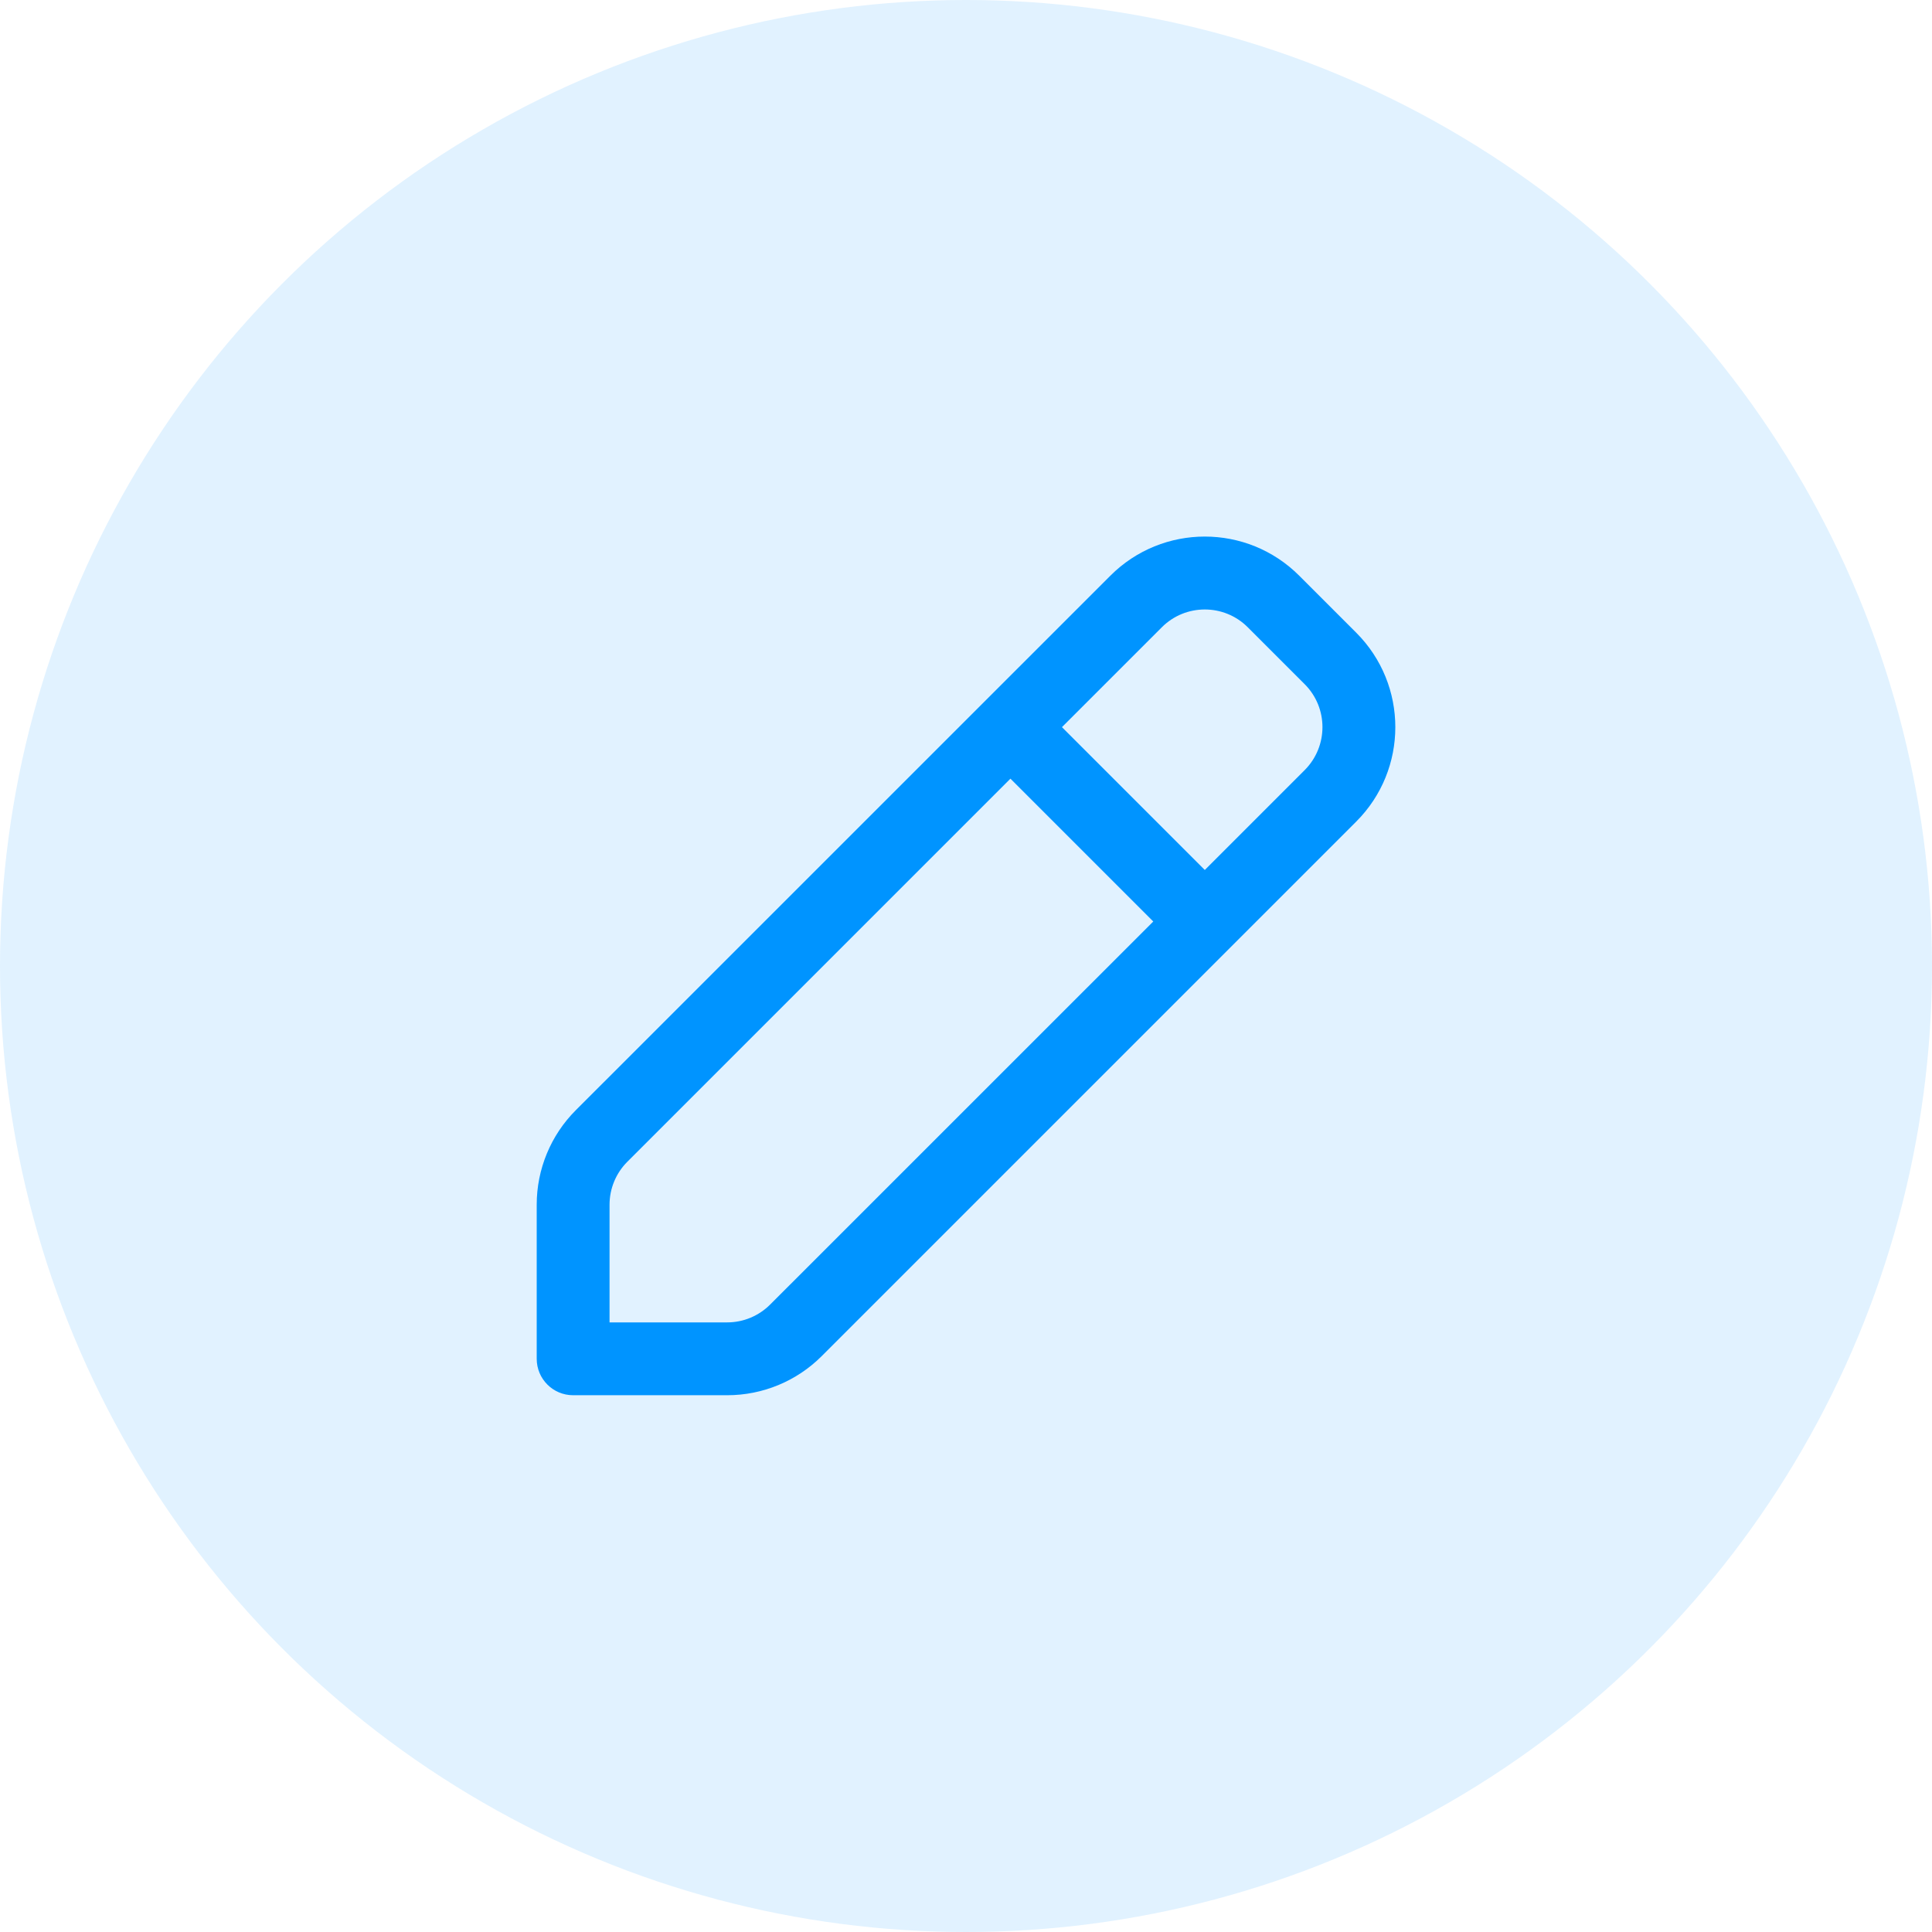 <svg width="30" height="30" viewBox="0 0 30 30" fill="none" xmlns="http://www.w3.org/2000/svg">
<circle cx="15" cy="15" r="15" fill="#0094FF" fill-opacity="0.12"/>
<path fill-rule="evenodd" clip-rule="evenodd" d="M17.241 8.94C18.051 8.129 19.365 8.129 20.175 8.94L21.059 9.824C21.869 10.634 21.869 11.948 21.059 12.758L12.759 21.058C12.37 21.447 11.843 21.665 11.292 21.665H8.899C8.587 21.665 8.334 21.412 8.334 21.099V18.706C8.334 18.156 8.552 17.628 8.941 17.239L17.241 8.94ZM19.375 9.74C19.007 9.372 18.409 9.372 18.041 9.74L16.49 11.291L18.708 13.509L20.259 11.958C20.627 11.589 20.627 10.992 20.259 10.624L19.375 9.74ZM17.908 14.309L15.69 12.091L9.741 18.04C9.565 18.216 9.465 18.456 9.465 18.706V20.534H11.292C11.543 20.534 11.782 20.434 11.959 20.257L17.908 14.309Z" fill="#0094FF"/>
</svg>
